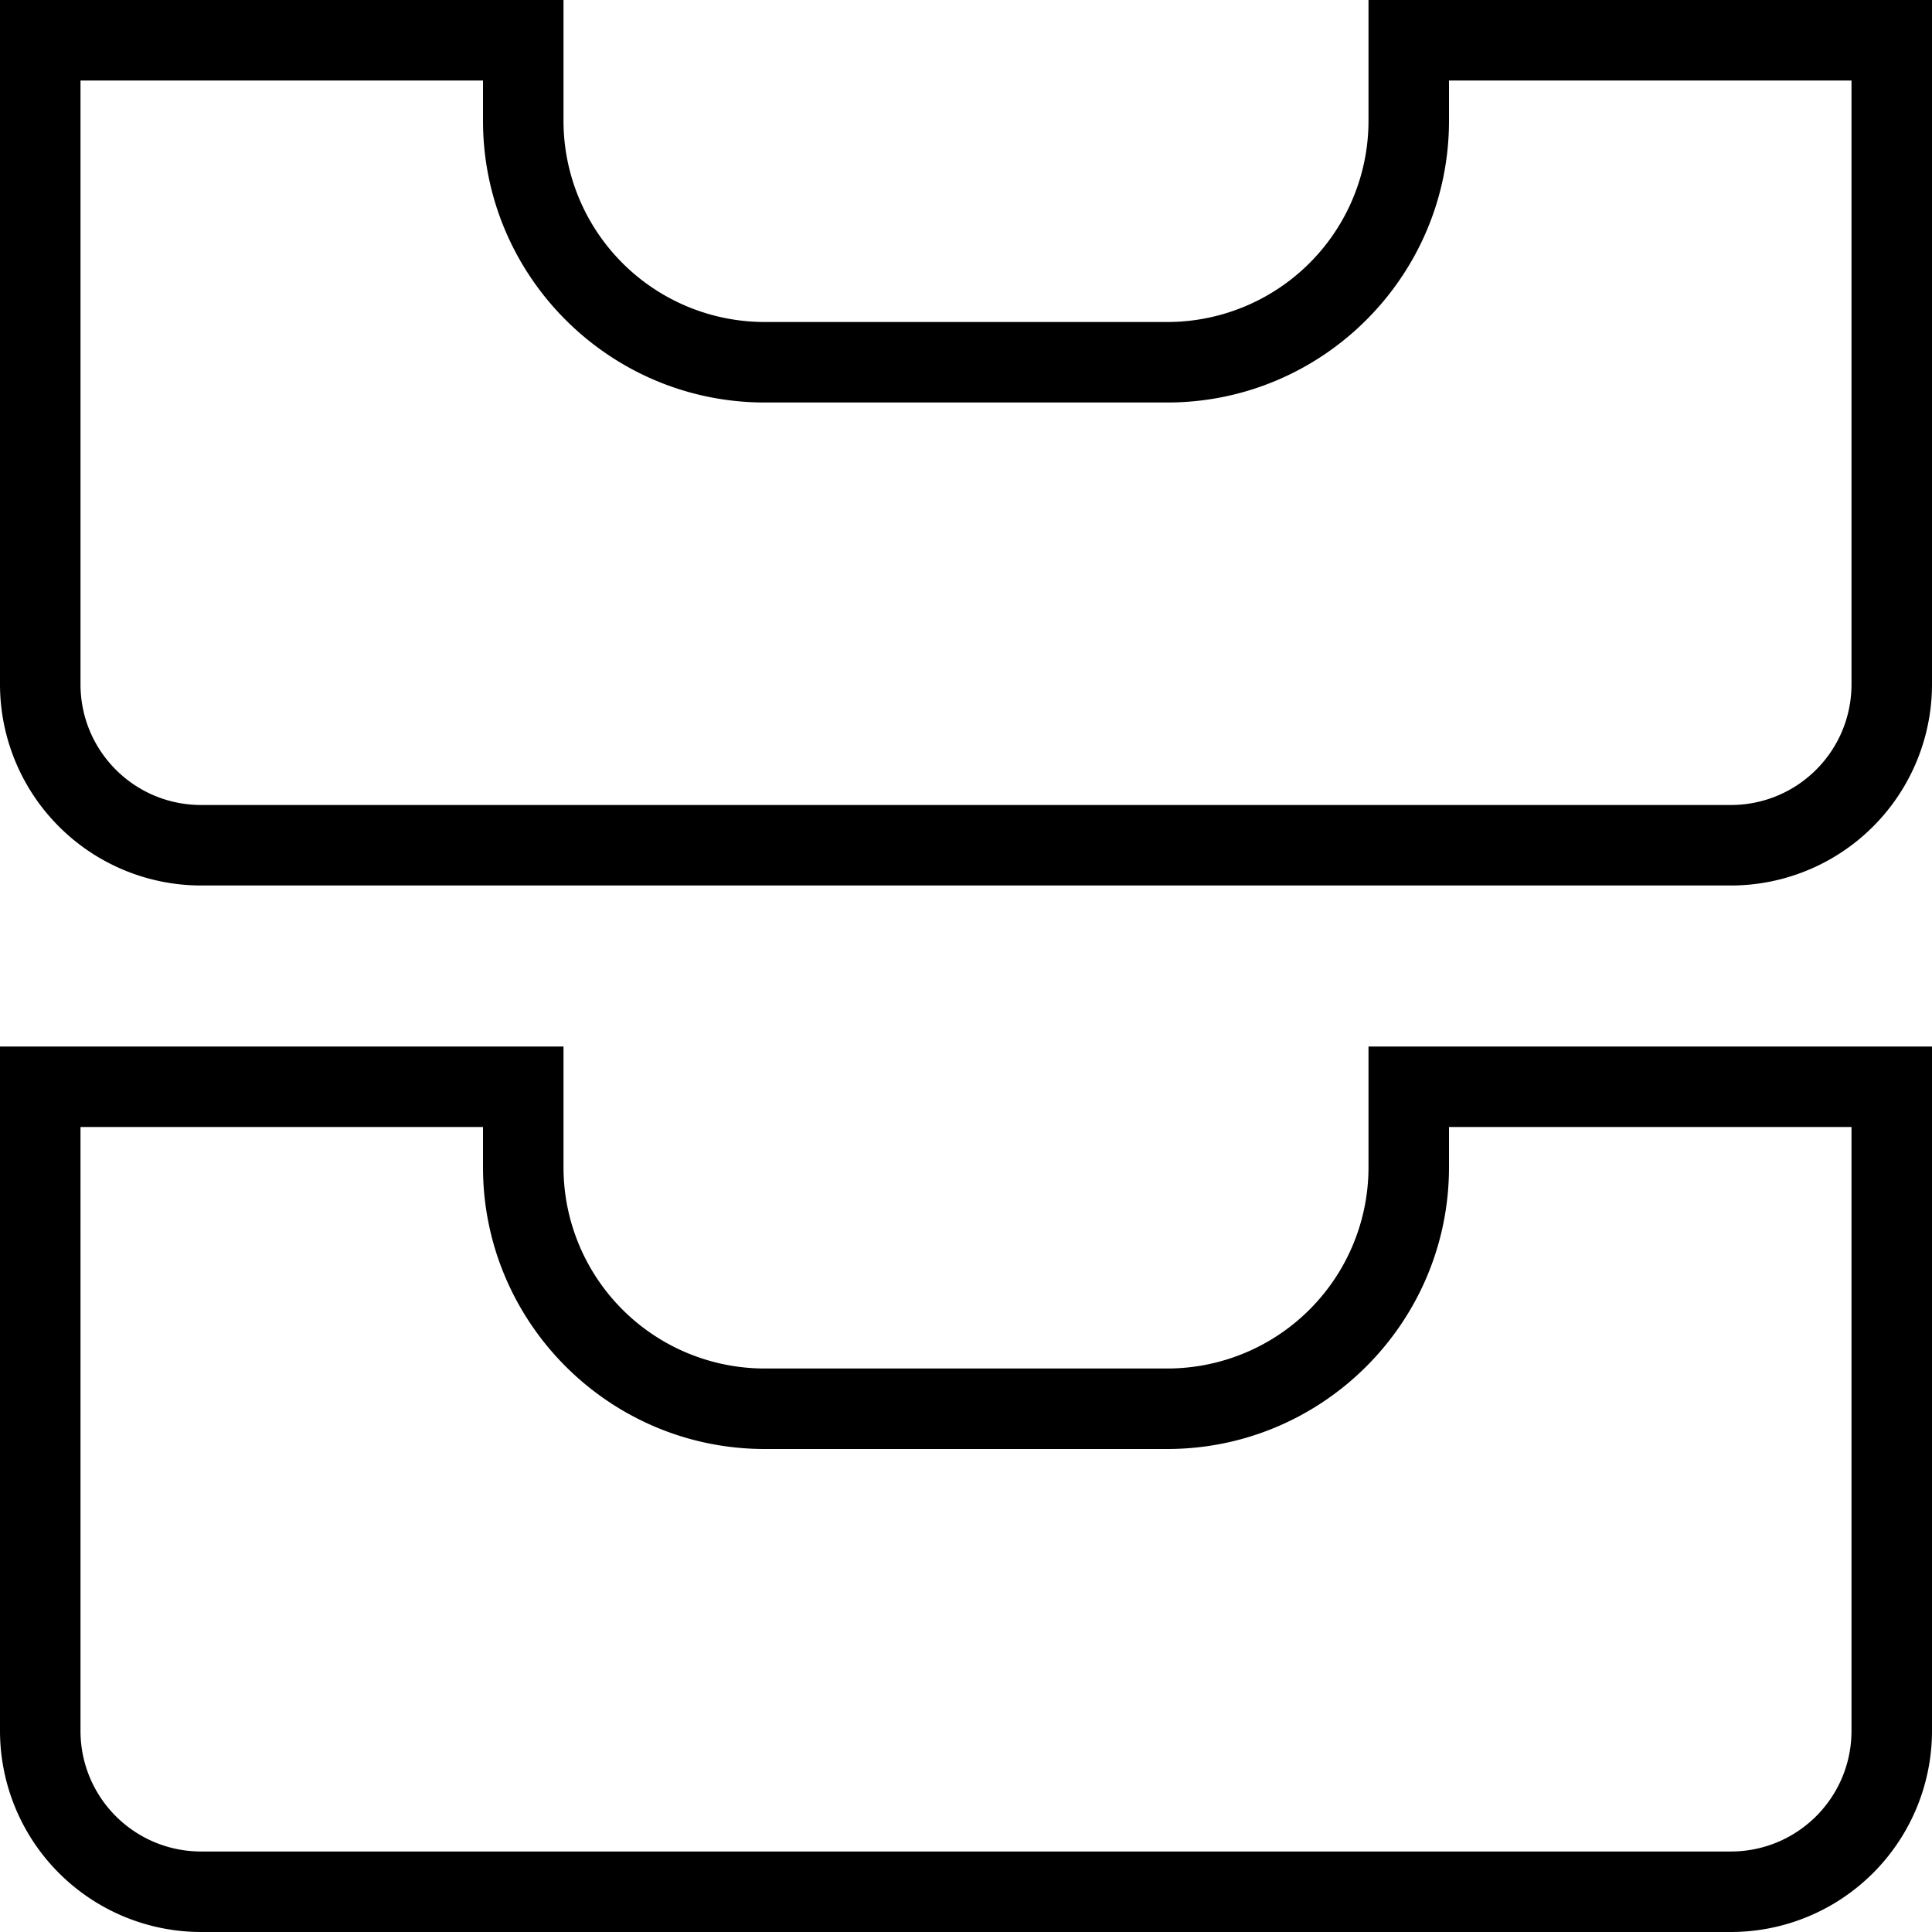 <svg xmlns="http://www.w3.org/2000/svg" width="512" height="512" data-name="Layer 1" viewBox="0 0 24 24"><path d="M17 14.5a2.5 2.5 0 0 1-2.5 2.5h-5A2.5 2.5 0 0 1 7 14.5V13H0v8.5A2.5 2.5 0 0 0 2.5 24h19a2.5 2.5 0 0 0 2.5-2.5V13h-7v1.5Zm1-.5h5v7.5c0 .83-.67 1.5-1.5 1.5h-19c-.83 0-1.5-.67-1.5-1.5V14h5v.5C6 16.43 7.57 18 9.5 18h5c1.93 0 3.5-1.57 3.5-3.5V14ZM17 0v1.5A2.5 2.5 0 0 1 14.5 4h-5A2.5 2.5 0 0 1 7 1.5V0H0v8.5A2.5 2.5 0 0 0 2.5 11h19A2.5 2.5 0 0 0 24 8.5V0h-7Zm6 8.5c0 .83-.67 1.5-1.5 1.5h-19C1.67 10 1 9.33 1 8.5V1h5v.5C6 3.43 7.57 5 9.5 5h5C16.43 5 18 3.43 18 1.5V1h5v7.5Z"/></svg>